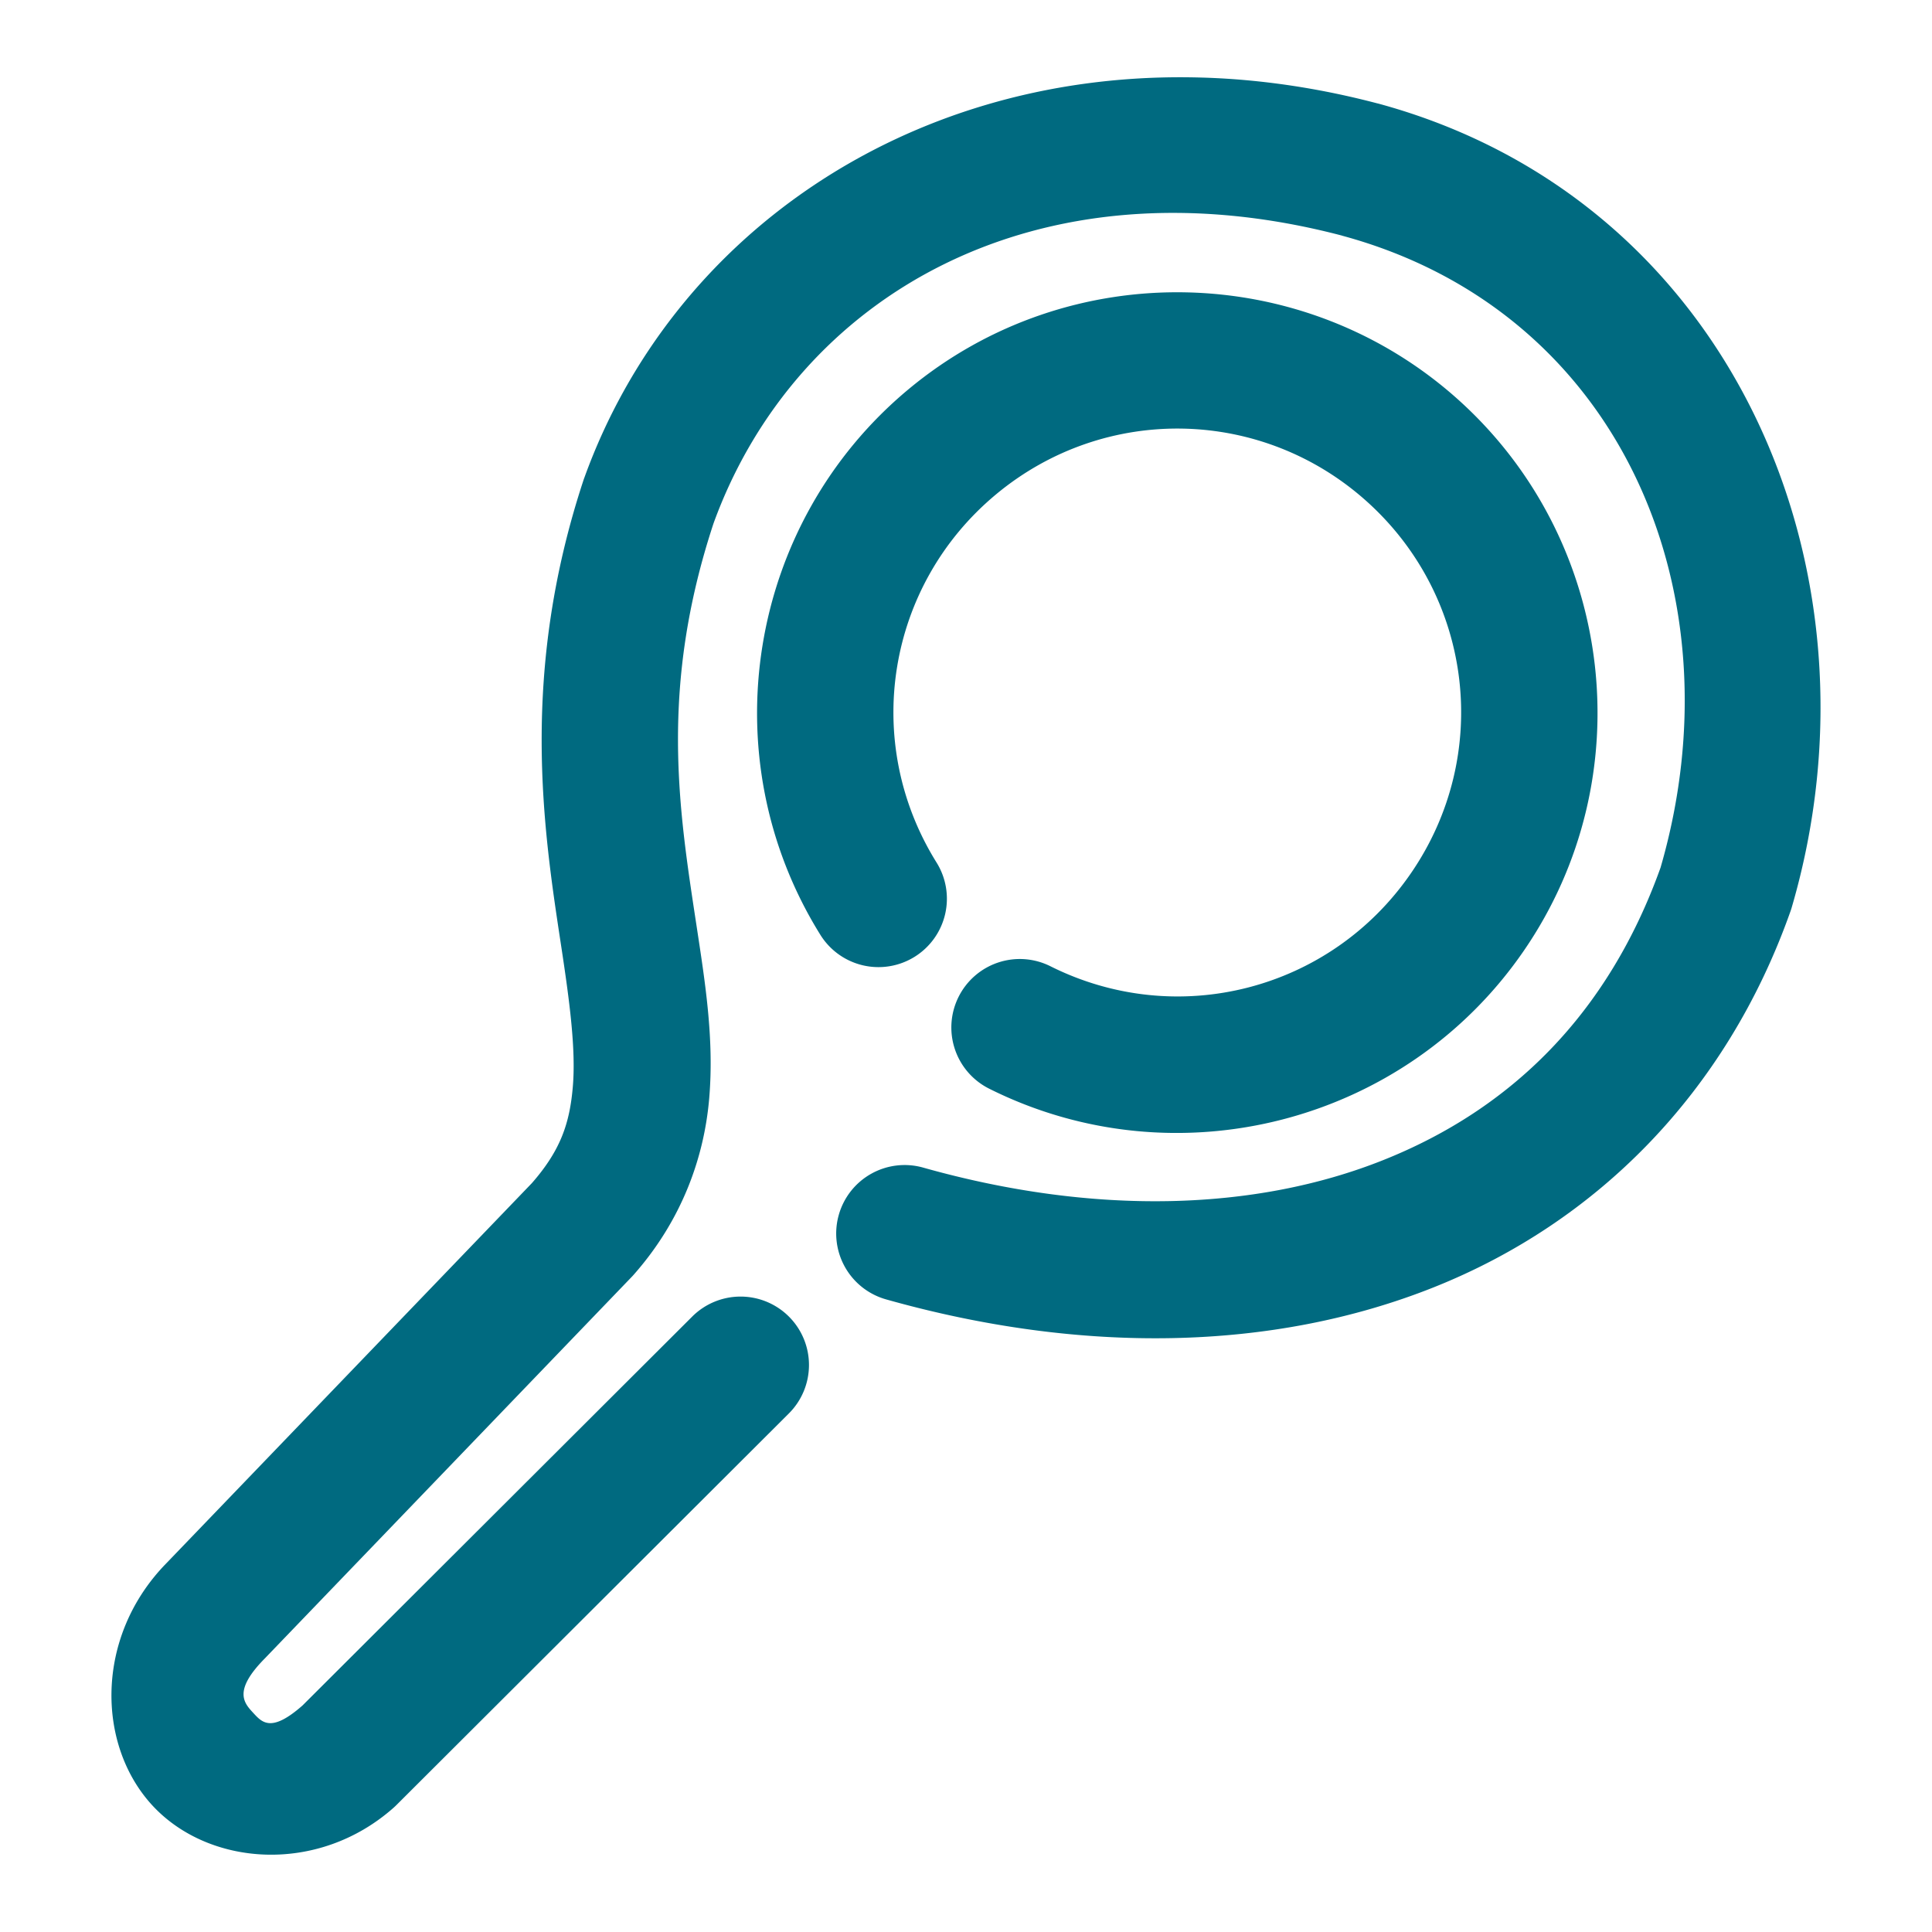 <svg xmlns="http://www.w3.org/2000/svg" width="48" height="48">
	<path d="M 29.474,1.92 C 22.476,1.861 16.682,5.884 14.521,11.861 a 1.7,1.7 0 0 0 -0.016,0.043 c -1.601,4.834 -1.003,8.708 -0.568,11.566 0.218,1.429 0.372,2.603 0.295,3.523 -0.077,0.916 -0.304,1.586 -1.018,2.402 l -9.082,9.445 c -1.777,1.817 -1.736,4.512 -0.344,6.018 1.392,1.505 4.099,1.728 5.99,0.055 a 1.7,1.7 0 0 0 0.074,-0.07 l 9.748,-9.727 a 1.7,1.7 0 0 0 0.002,-2.404 1.7,1.7 0 0 0 -2.404,-0.002 L 7.517,42.371 C 6.731,43.063 6.508,42.791 6.285,42.549 6.06,42.306 5.793,42.007 6.564,41.219 a 1.7,1.7 0 0 0 0.01,-0.01 l 9.135,-9.5 a 1.7,1.7 0 0 0 0.051,-0.057 c 1.179,-1.342 1.737,-2.895 1.861,-4.375 0.124,-1.48 -0.104,-2.883 -0.322,-4.318 -0.436,-2.864 -0.918,-5.867 0.428,-9.955 2.051,-5.649 8.022,-9.143 15.617,-7.15 0,0 0.002,0.002 0.002,0.002 6.904,1.869 9.89,8.871 7.91,15.699 -1.308,3.649 -3.719,6.002 -6.887,7.266 -3.184,1.271 -7.179,1.386 -11.432,0.188 a 1.7,1.7 0 0 0 -2.098,1.176 1.7,1.7 0 0 0 1.176,2.098 c 4.841,1.365 9.594,1.301 13.613,-0.303 4.019,-1.604 7.253,-4.808 8.857,-9.342 a 1.7,1.7 0 0 0 0.029,-0.09 C 46.968,14.166 43.014,4.947 34.23,2.57 a 1.7,1.7 0 0 0 -0.012,-0.002 C 33.089,2.271 31.978,2.08 30.888,1.986 30.412,1.945 29.941,1.924 29.474,1.92 Z m 0.008,5.344 C 27.033,7.209 24.565,8.01 22.566,9.676 18.568,13.006 17.632,18.808 20.382,23.226 a 1.7,1.7 85 0 0 2.342,0.545 1.7,1.7 85 0 0 0.543,-2.344 c -1.867,-2.999 -1.239,-6.88 1.475,-9.141 2.714,-2.261 6.644,-2.172 9.254,0.207 2.61,2.379 3.061,6.285 1.062,9.197 -1.998,2.913 -5.803,3.897 -8.961,2.316 a 1.7,1.7 85 0 0 -2.281,0.76 1.7,1.7 85 0 0 0.758,2.281 c 4.653,2.329 10.345,0.86 13.289,-3.432 C 40.807,19.326 40.131,13.486 36.285,9.98 34.362,8.228 31.931,7.318 29.482,7.264 Z" fill="#006A80"/>
</svg>
